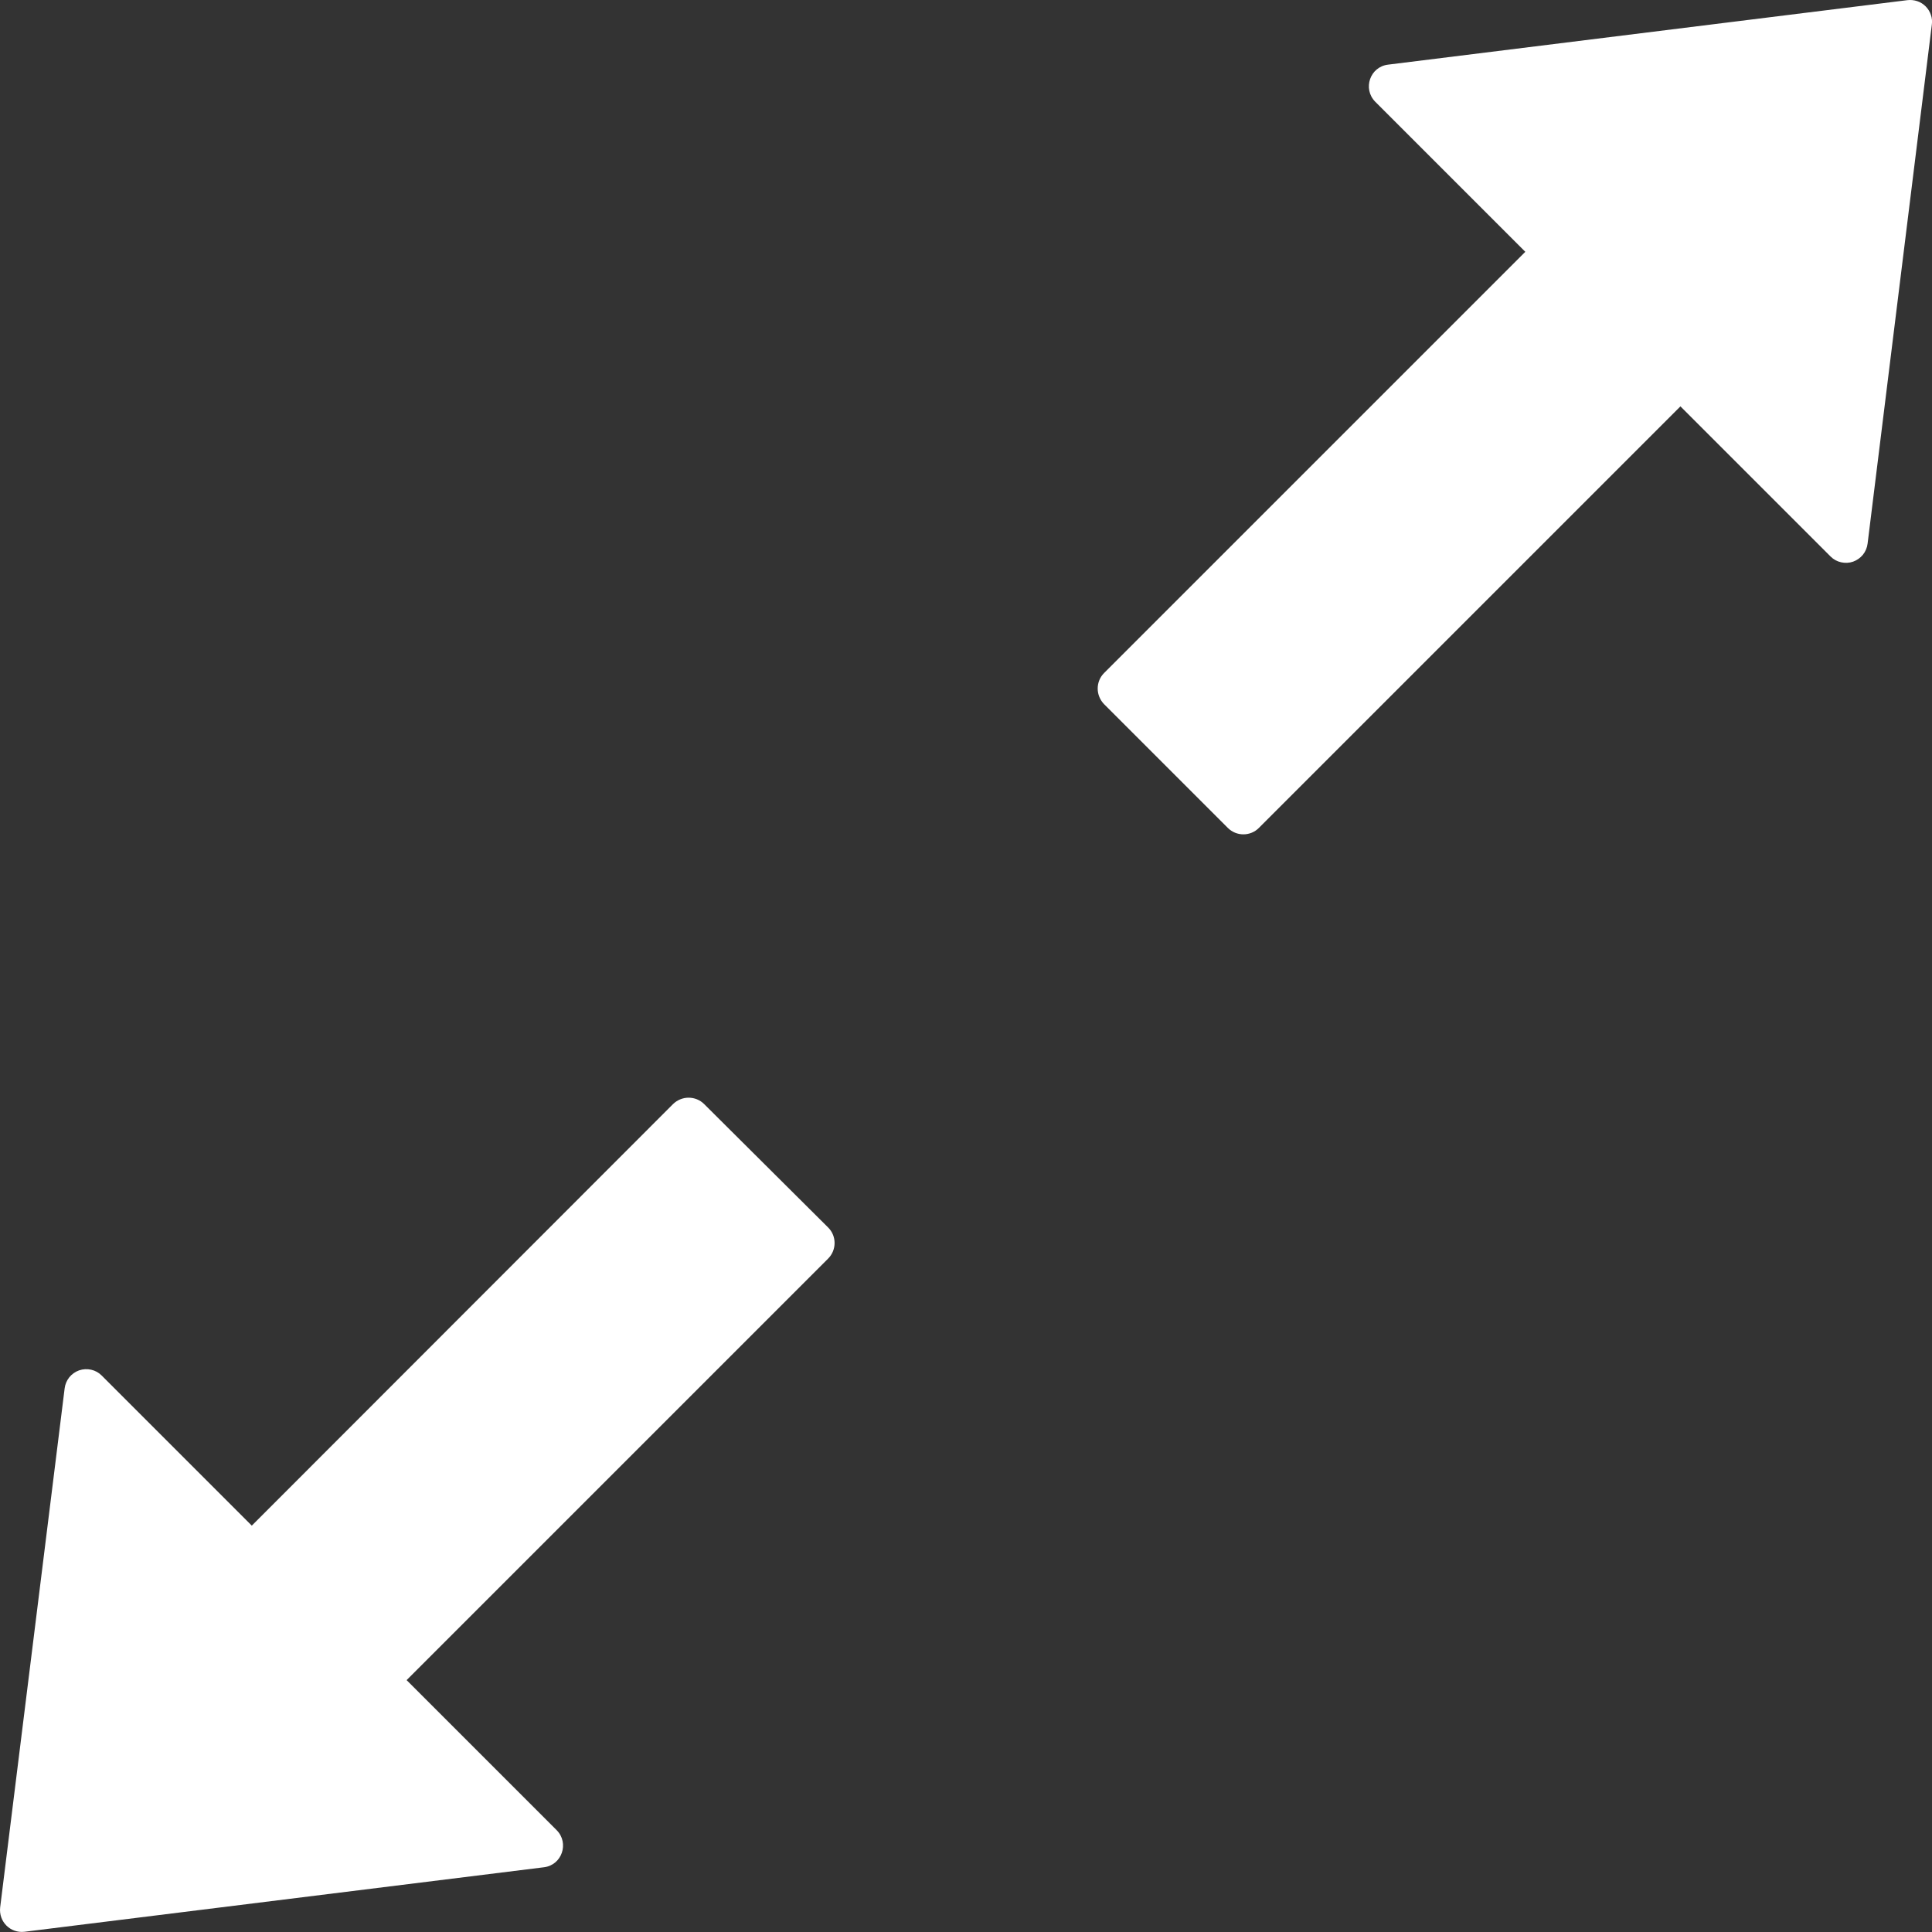 <svg enable-background="new 0 0 24 24" height="24" viewBox="0 0 24 24" width="24" xmlns="http://www.w3.org/2000/svg"><rect x="0" y="0" width="24" height="24" fill="#333333" stroke="none"/><path d="m23.694.002-6.451.801c-.225.027-.317.3-.16.46l1.865 1.865-5.233 5.233c-.051.051-.079.12-.079.193 0 .072.029.141.079.193l1.538 1.538c.106.106.28.106.385 0l5.237-5.237 1.865 1.865c.036.036.081.061.131.072.05.011.101.009.149-.008.048-.017.09-.047.122-.086.032-.04.052-.088.058-.138l.798-6.447c.006-.041.002-.083-.012-.122-.013-.039-.035-.075-.065-.105-.029-.029-.065-.052-.105-.065s-.081-.017-.122-.012zm-14.947 13.713c-.051-.051-.12-.079-.193-.079s-.141.029-.193.079l-5.233 5.237-1.865-1.865c-.036-.036-.081-.061-.131-.072-.05-.011-.101-.008-.149.008-.048.017-.09.047-.122.086-.032.04-.052.088-.058.138l-.801 6.447c-.02.177.126.324.303.303l6.451-.801c.225-.027.317-.3.16-.46l-1.865-1.865 5.237-5.237c.106-.106.106-.28 0-.385z" fill="#fff"/></svg>